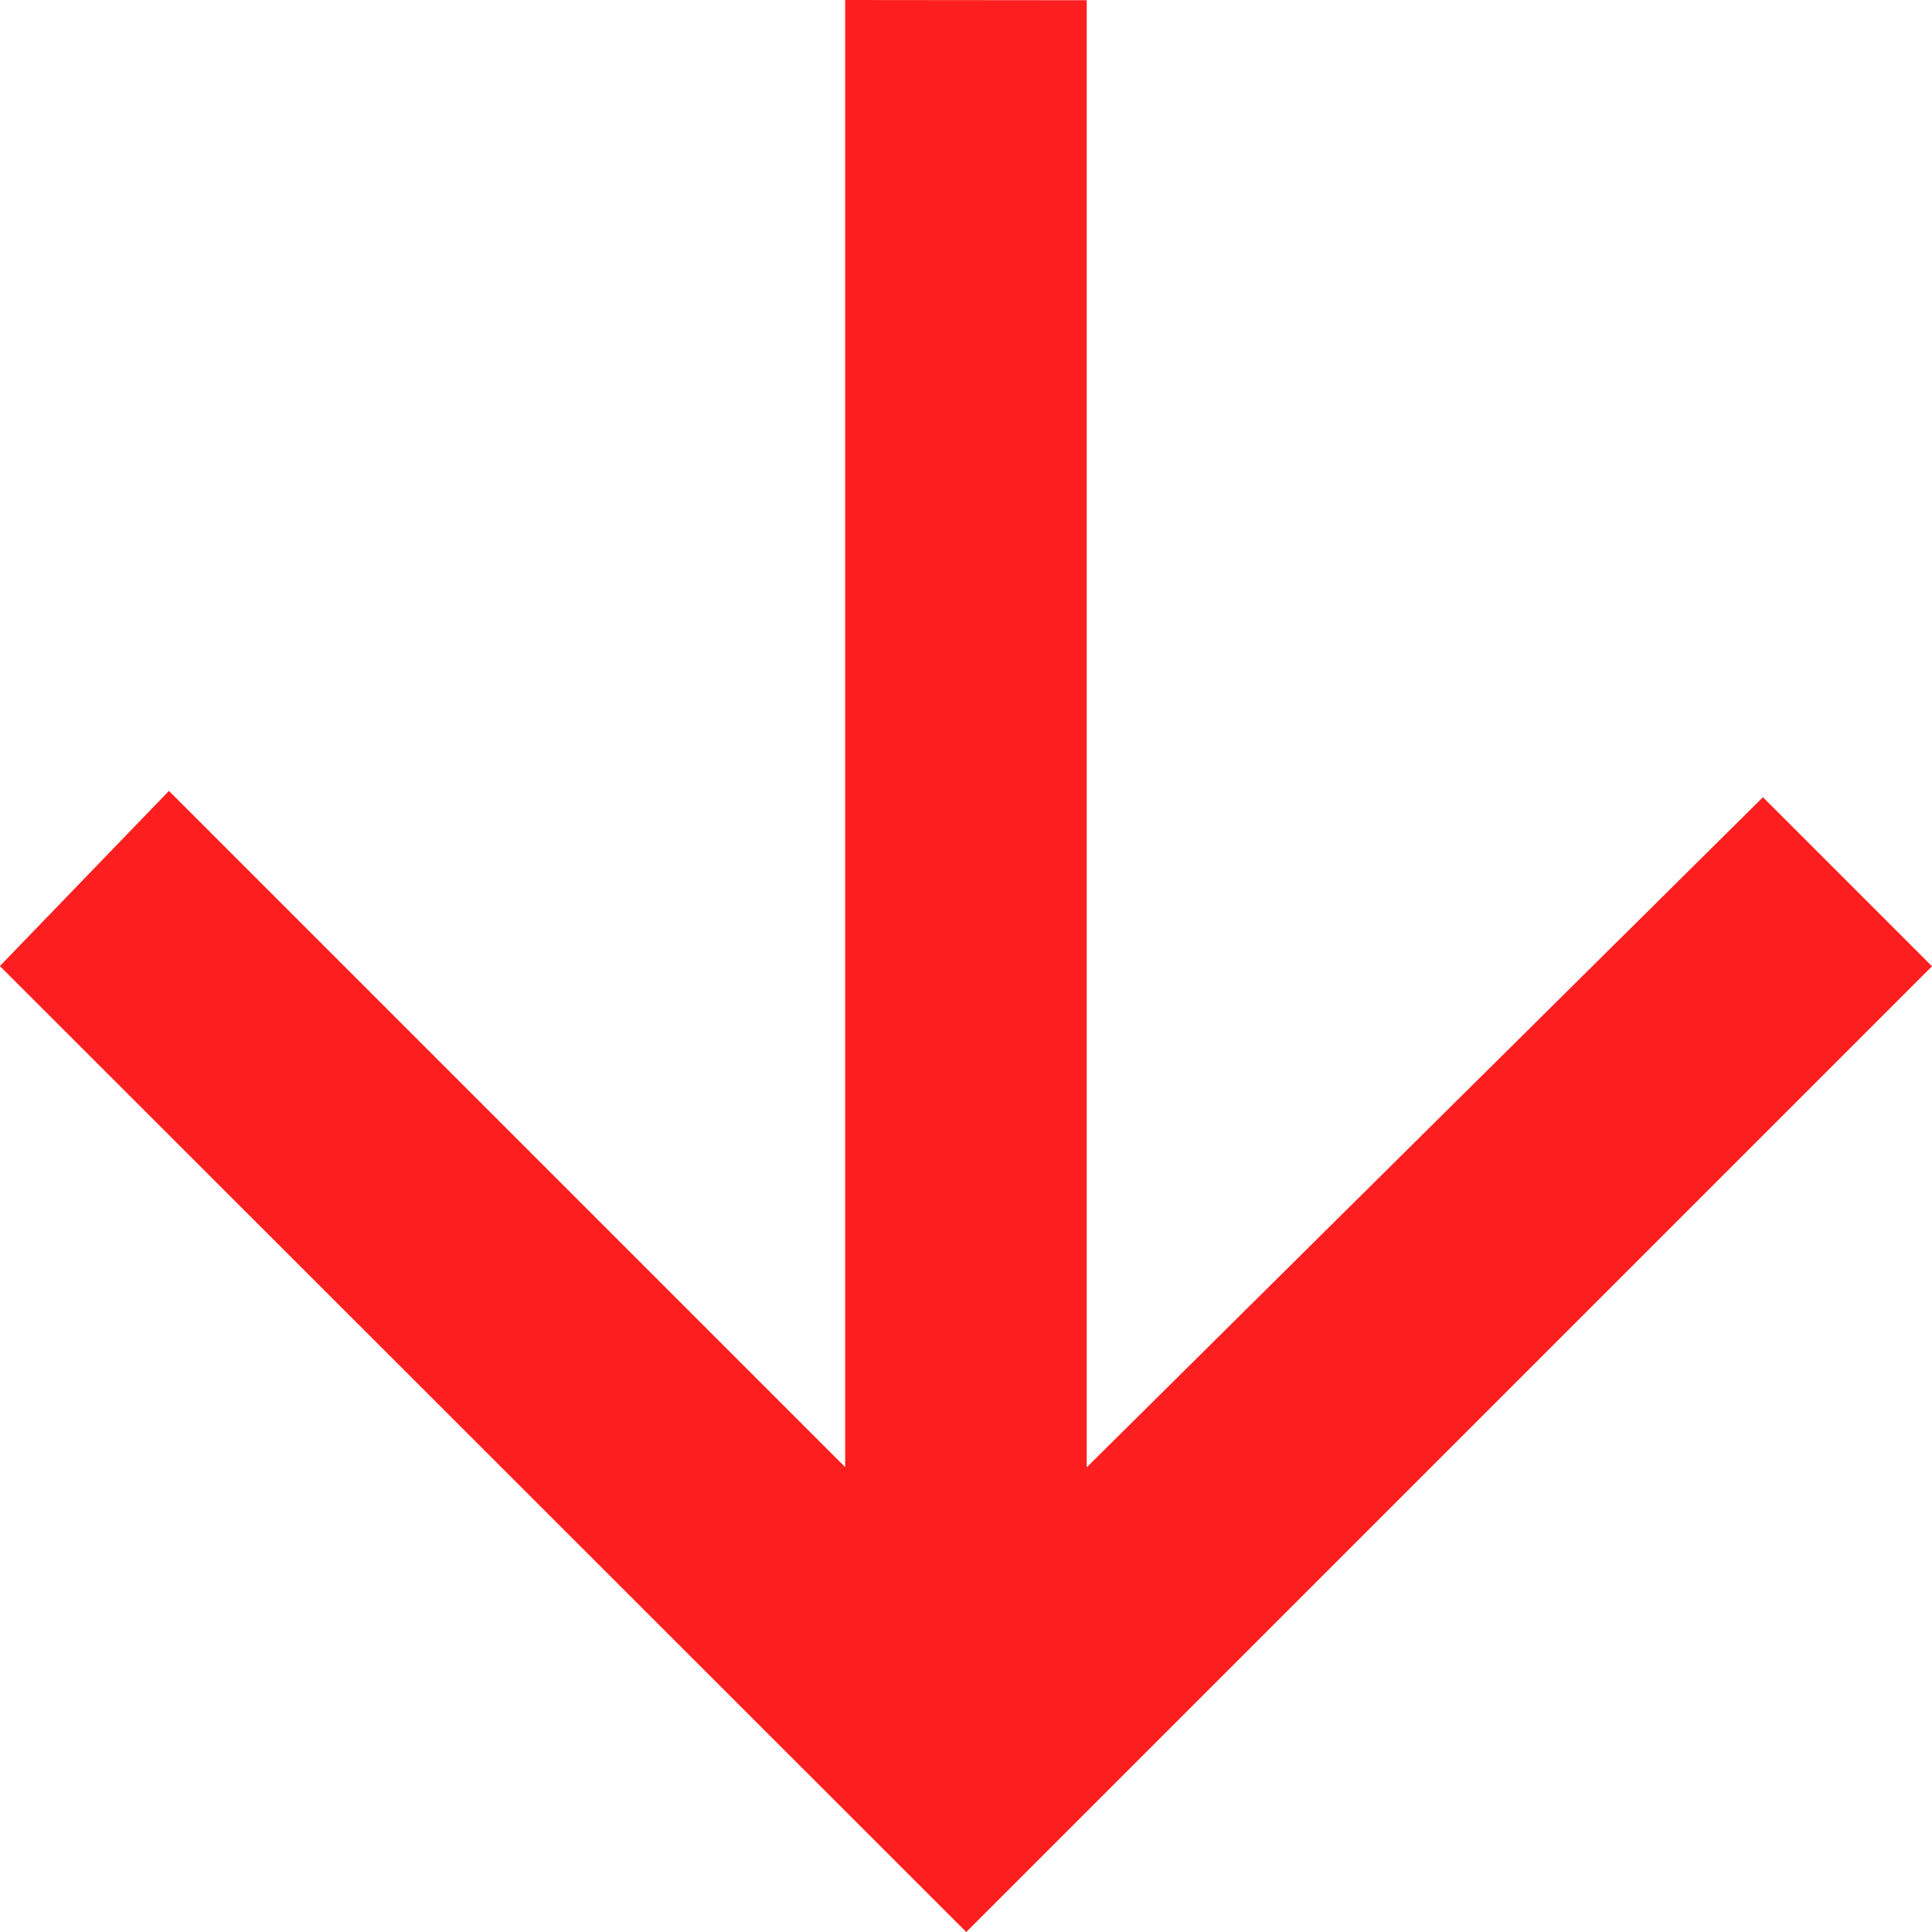 <svg xmlns="http://www.w3.org/2000/svg" width="17.405" height="17.405" viewBox="0 0 17.405 17.405">
  <path id="Icon_8_" d="M94.791,102.405V89.188l6.092,6.092,1.523-1.578L93.7,85,85,93.7l1.523,1.523,6.092-6.037v13.217Z" transform="translate(102.405 102.405) rotate(180)" fill="#fd1f1f"/>
</svg>
